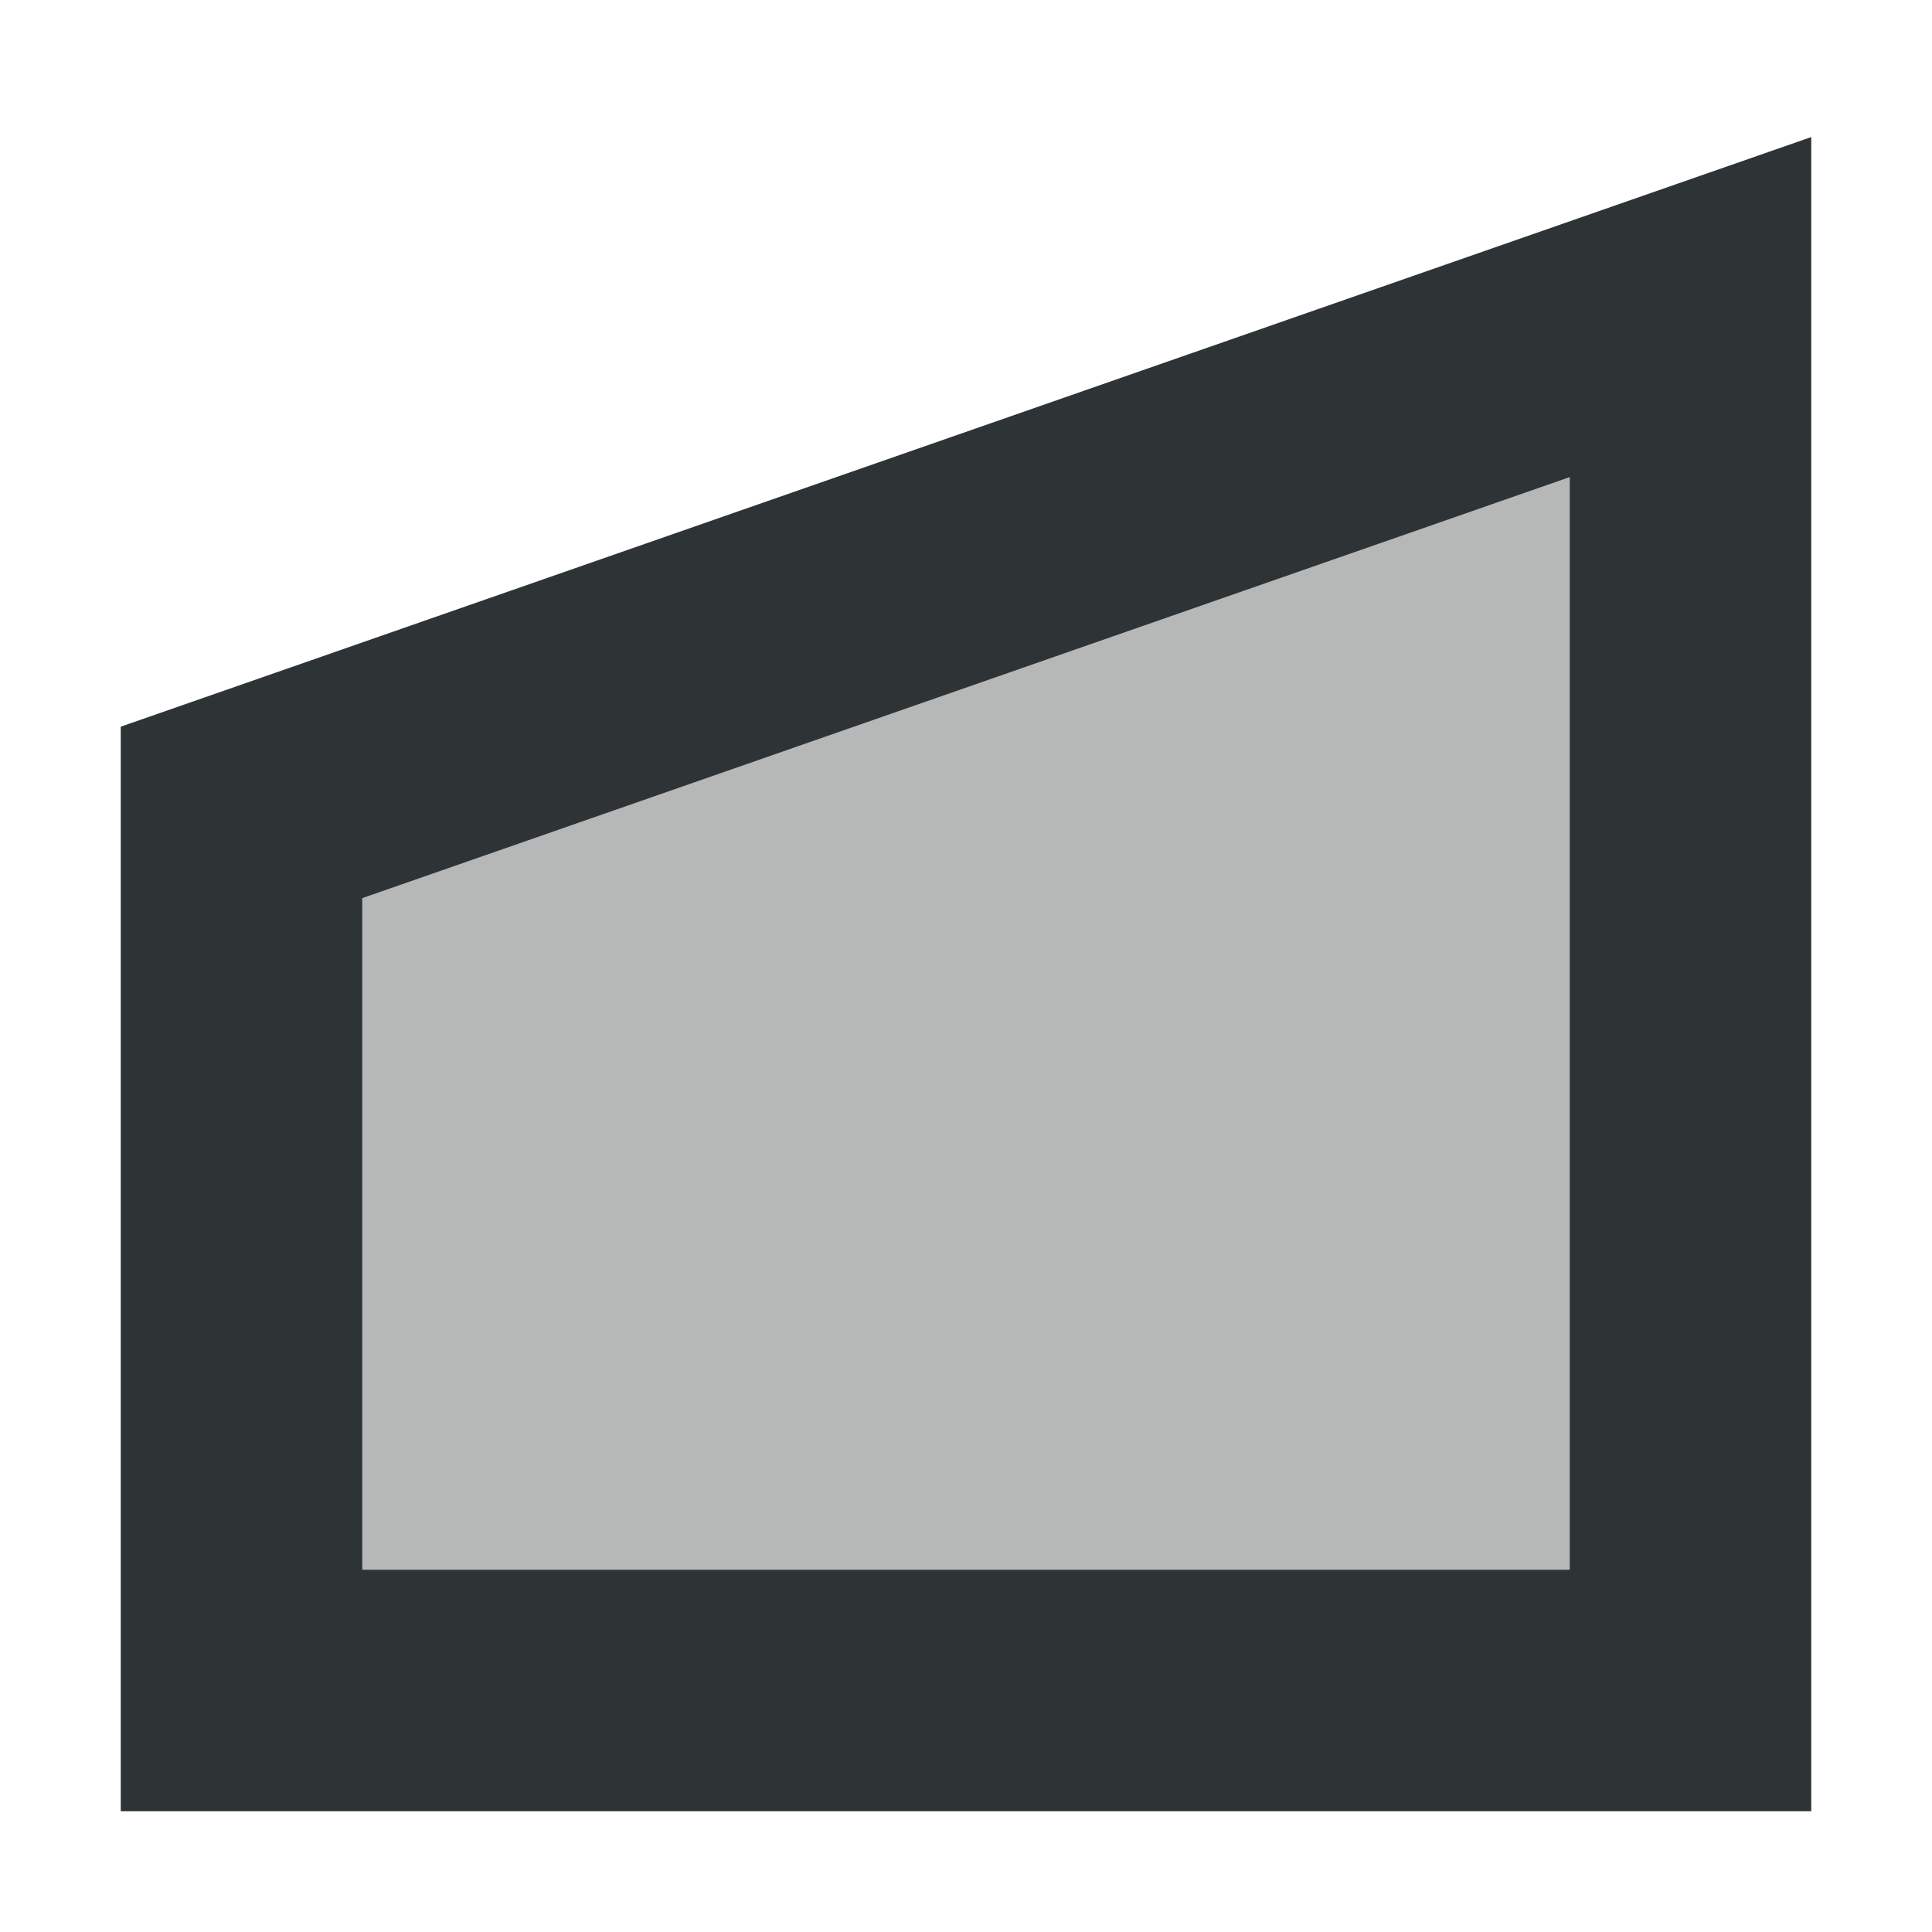 <svg viewBox="0 0 16 16" xmlns="http://www.w3.org/2000/svg"><g fill="#2e3436"><path d="m2 6.728v7.272h12v-12 .542z" opacity=".35"/><path d="m15 1.135-14 4.883v.711 8.271h14zm-2 2.816v9.049h-10v-5.562z"/></g></svg>